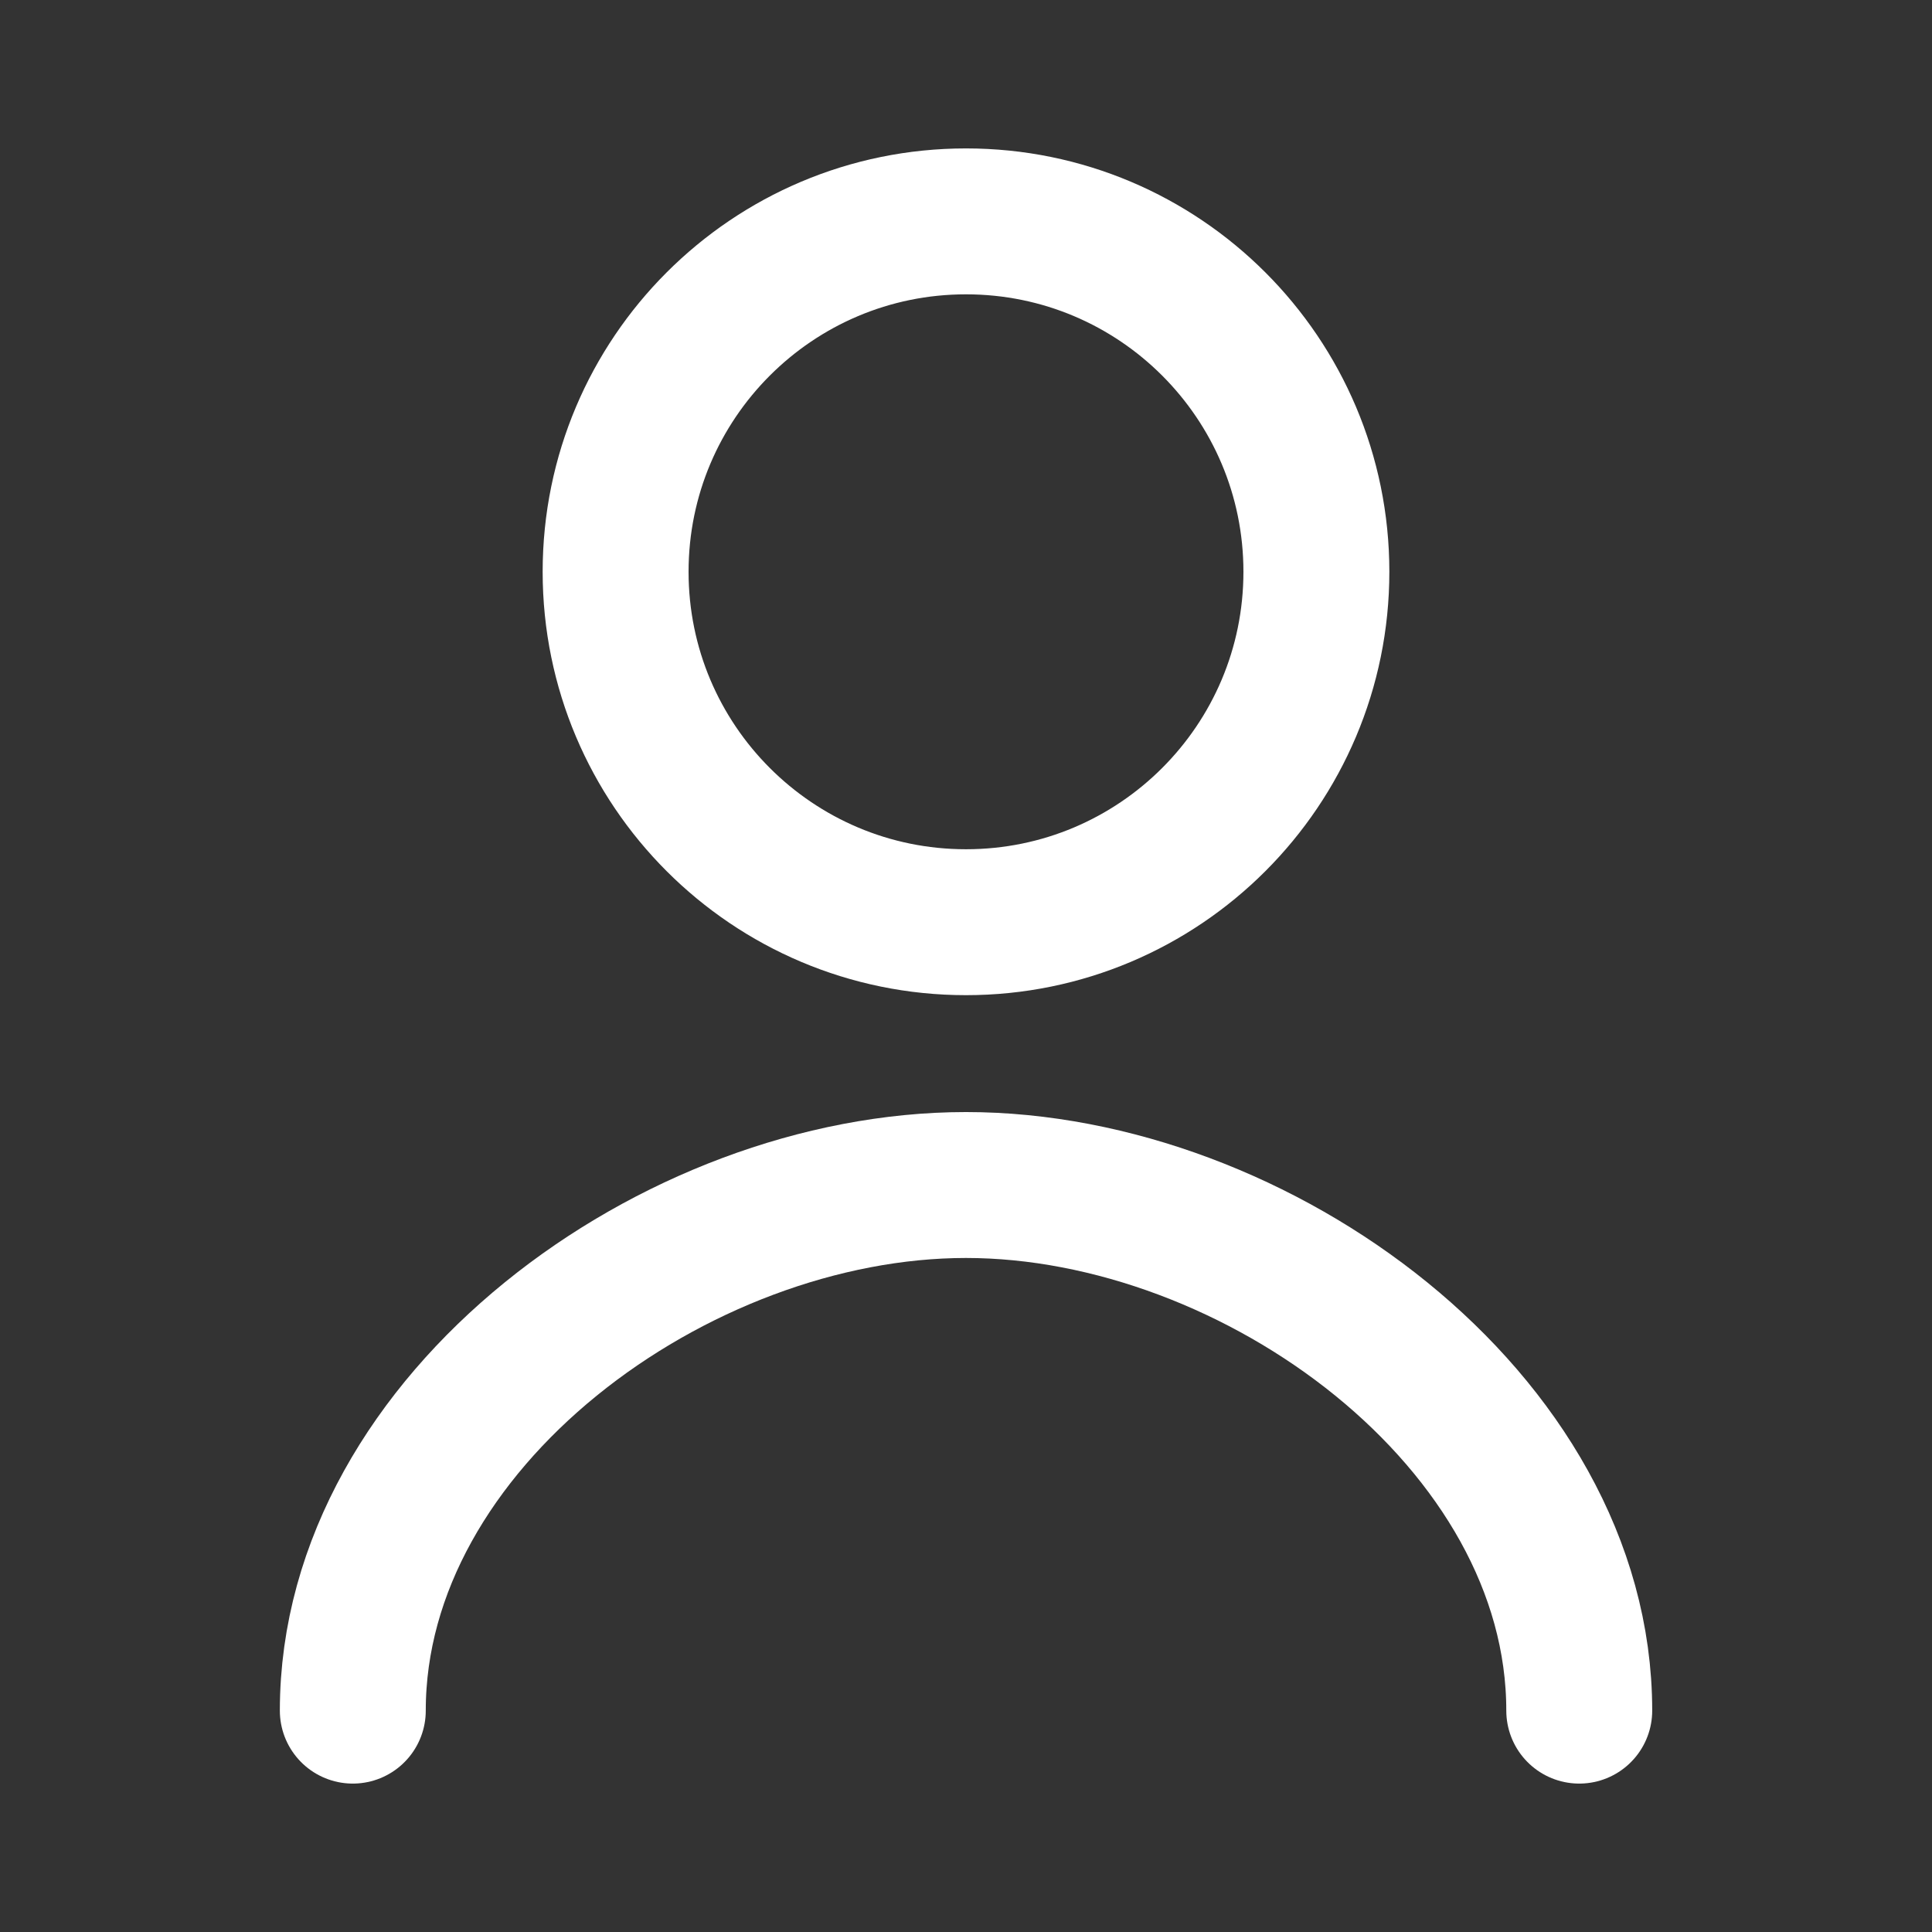 <svg width="36" height="36" viewBox="0 0 36 36" fill="none" xmlns="http://www.w3.org/2000/svg">
<rect x="0" y="0" width="36" height="36" fill="#333333" stroke="none"/>
<path d="M29.427 31.875C29.427 26.472 23.403 22.081 18 22.081C12.597 22.081 6.574 26.472 6.574 31.875" stroke="white" stroke-width="2.719" stroke-linecap="round" stroke-linejoin="round"/>
<path d="M18 17.184C21.606 17.184 24.529 14.261 24.529 10.654C24.529 7.048 21.606 4.125 18 4.125C14.394 4.125 11.471 7.048 11.471 10.654C11.471 14.261 14.394 17.184 18 17.184Z" stroke="white" stroke-width="2.719" stroke-linecap="round" stroke-linejoin="round"/>
</svg>
